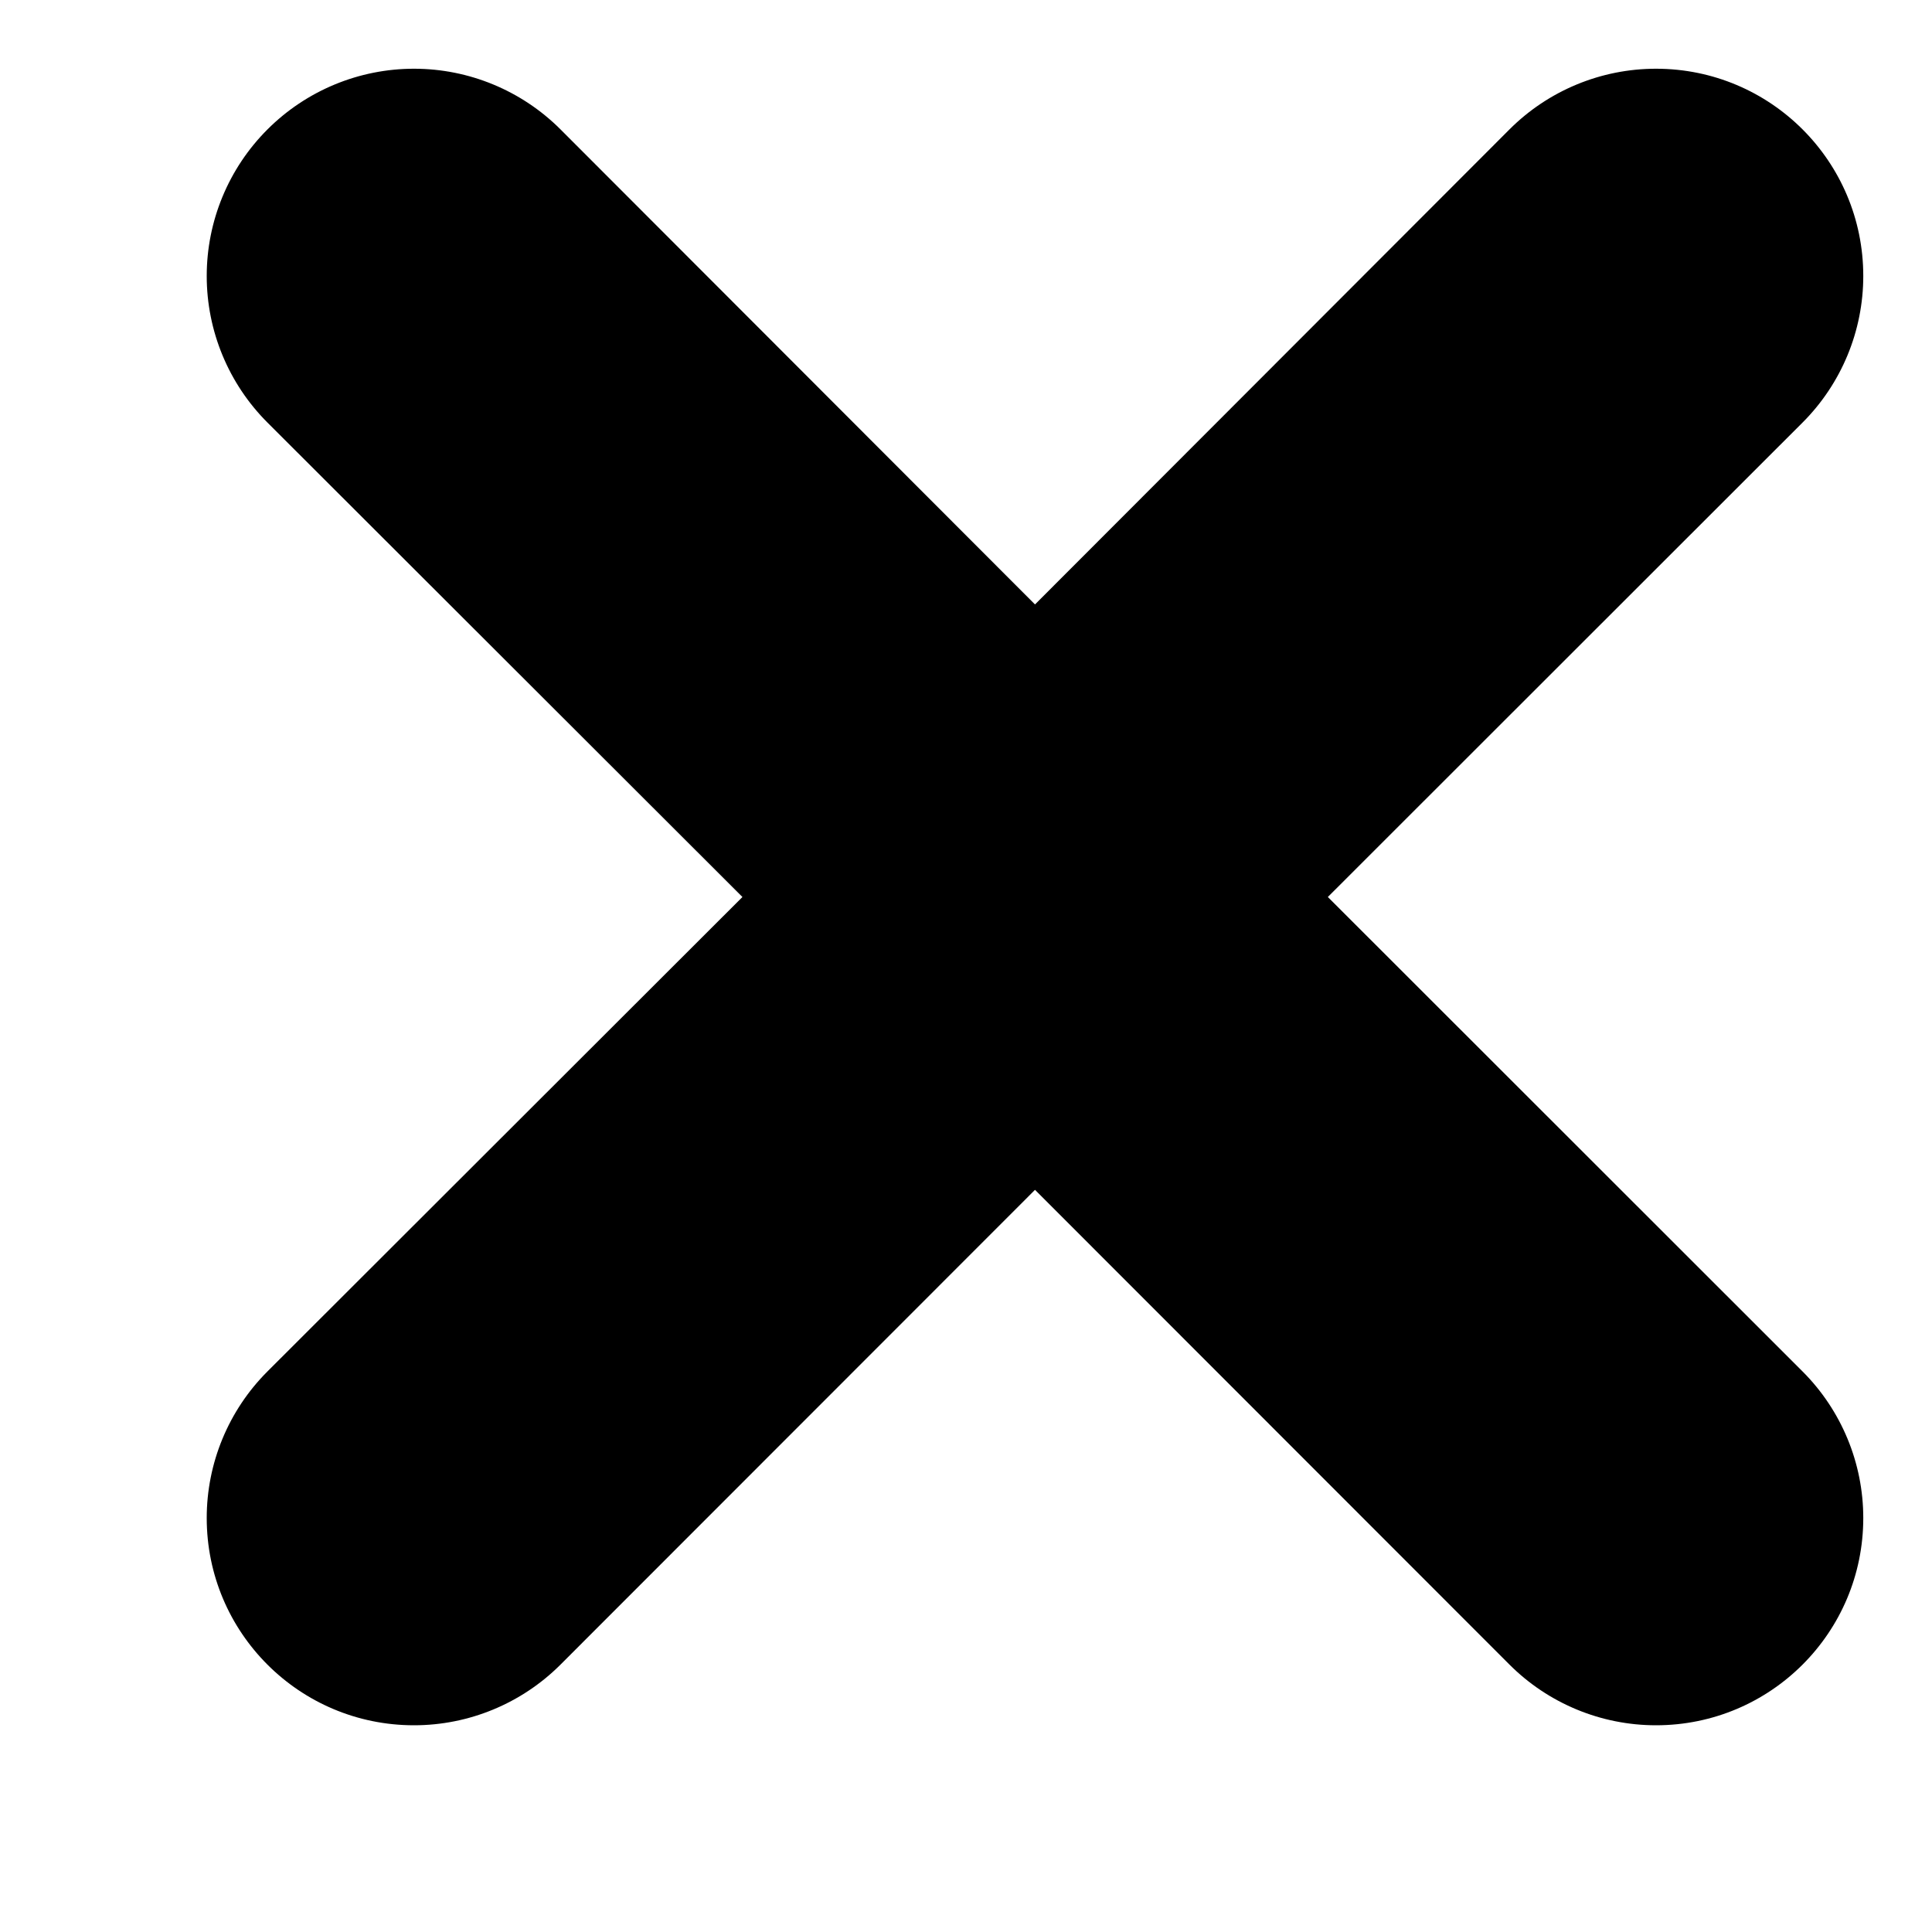 ﻿<?xml version="1.0" encoding="utf-8"?>
<svg version="1.1" xmlns:xlink="http://www.w3.org/1999/xlink" width="7px" height="7px" xmlns="http://www.w3.org/2000/svg">
  <defs>
    <pattern id="BGPattern" patternUnits="userSpaceOnUse" alignment="0 0" imageRepeat="None" />
    <mask fill="white" id="Clip5064">
      <path d="M 0.749 1  C 0.749 0.801  0.828 0.61  0.969 0.469  C 1.11 0.328  1.301 0.249  1.5 0.249  C 1.699 0.249  1.89 0.328  2.031 0.469  L 3.75 2.19  L 5.469 0.469  C 5.61 0.328  5.801 0.249  6 0.249  C 6.415 0.249  6.751 0.585  6.751 1  C 6.751 1.199  6.672 1.39  6.531 1.531  L 4.811 3.25  L 6.531 4.969  C 6.672 5.11  6.751 5.301  6.751 5.5  C 6.751 5.915  6.415 6.251  6 6.251  C 5.801 6.251  5.61 6.172  5.469 6.031  L 3.75 4.311  L 2.031 6.031  C 1.89 6.172  1.699 6.251  1.5 6.251  C 1.085 6.251  0.749 5.915  0.749 5.5  C 0.749 5.301  0.828 5.11  0.969 4.969  L 2.69 3.25  L 0.969 1.531  C 0.828 1.39  0.749 1.199  0.749 1  Z " fill-rule="evenodd" />
    </mask>
  </defs>
  <g transform="matrix(1 0 0 1 -9 -7 )">
    <path d="M 0.749 1  C 0.749 0.801  0.828 0.61  0.969 0.469  C 1.11 0.328  1.301 0.249  1.5 0.249  C 1.699 0.249  1.89 0.328  2.031 0.469  L 3.75 2.19  L 5.469 0.469  C 5.61 0.328  5.801 0.249  6 0.249  C 6.415 0.249  6.751 0.585  6.751 1  C 6.751 1.199  6.672 1.39  6.531 1.531  L 4.811 3.25  L 6.531 4.969  C 6.672 5.11  6.751 5.301  6.751 5.5  C 6.751 5.915  6.415 6.251  6 6.251  C 5.801 6.251  5.61 6.172  5.469 6.031  L 3.75 4.311  L 2.031 6.031  C 1.89 6.172  1.699 6.251  1.5 6.251  C 1.085 6.251  0.749 5.915  0.749 5.5  C 0.749 5.301  0.828 5.11  0.969 4.969  L 2.69 3.25  L 0.969 1.531  C 0.828 1.39  0.749 1.199  0.749 1  Z " fill-rule="nonzero" fill="rgba(0, 0, 0, 1)" stroke="none" transform="matrix(1 0 0 1 9 7 )" class="fill" />
    <path d="M 0.749 1  C 0.749 0.801  0.828 0.61  0.969 0.469  C 1.11 0.328  1.301 0.249  1.5 0.249  C 1.699 0.249  1.89 0.328  2.031 0.469  L 3.75 2.19  L 5.469 0.469  C 5.61 0.328  5.801 0.249  6 0.249  C 6.415 0.249  6.751 0.585  6.751 1  C 6.751 1.199  6.672 1.39  6.531 1.531  L 4.811 3.25  L 6.531 4.969  C 6.672 5.11  6.751 5.301  6.751 5.5  C 6.751 5.915  6.415 6.251  6 6.251  C 5.801 6.251  5.61 6.172  5.469 6.031  L 3.75 4.311  L 2.031 6.031  C 1.89 6.172  1.699 6.251  1.5 6.251  C 1.085 6.251  0.749 5.915  0.749 5.5  C 0.749 5.301  0.828 5.11  0.969 4.969  L 2.69 3.25  L 0.969 1.531  C 0.828 1.39  0.749 1.199  0.749 1  Z " stroke-width="0" stroke-dasharray="0" stroke="rgba(255, 255, 255, 0)" fill="none" transform="matrix(1 0 0 1 9 7 )" class="stroke" mask="url(#Clip5064)" />
  </g>
</svg>
